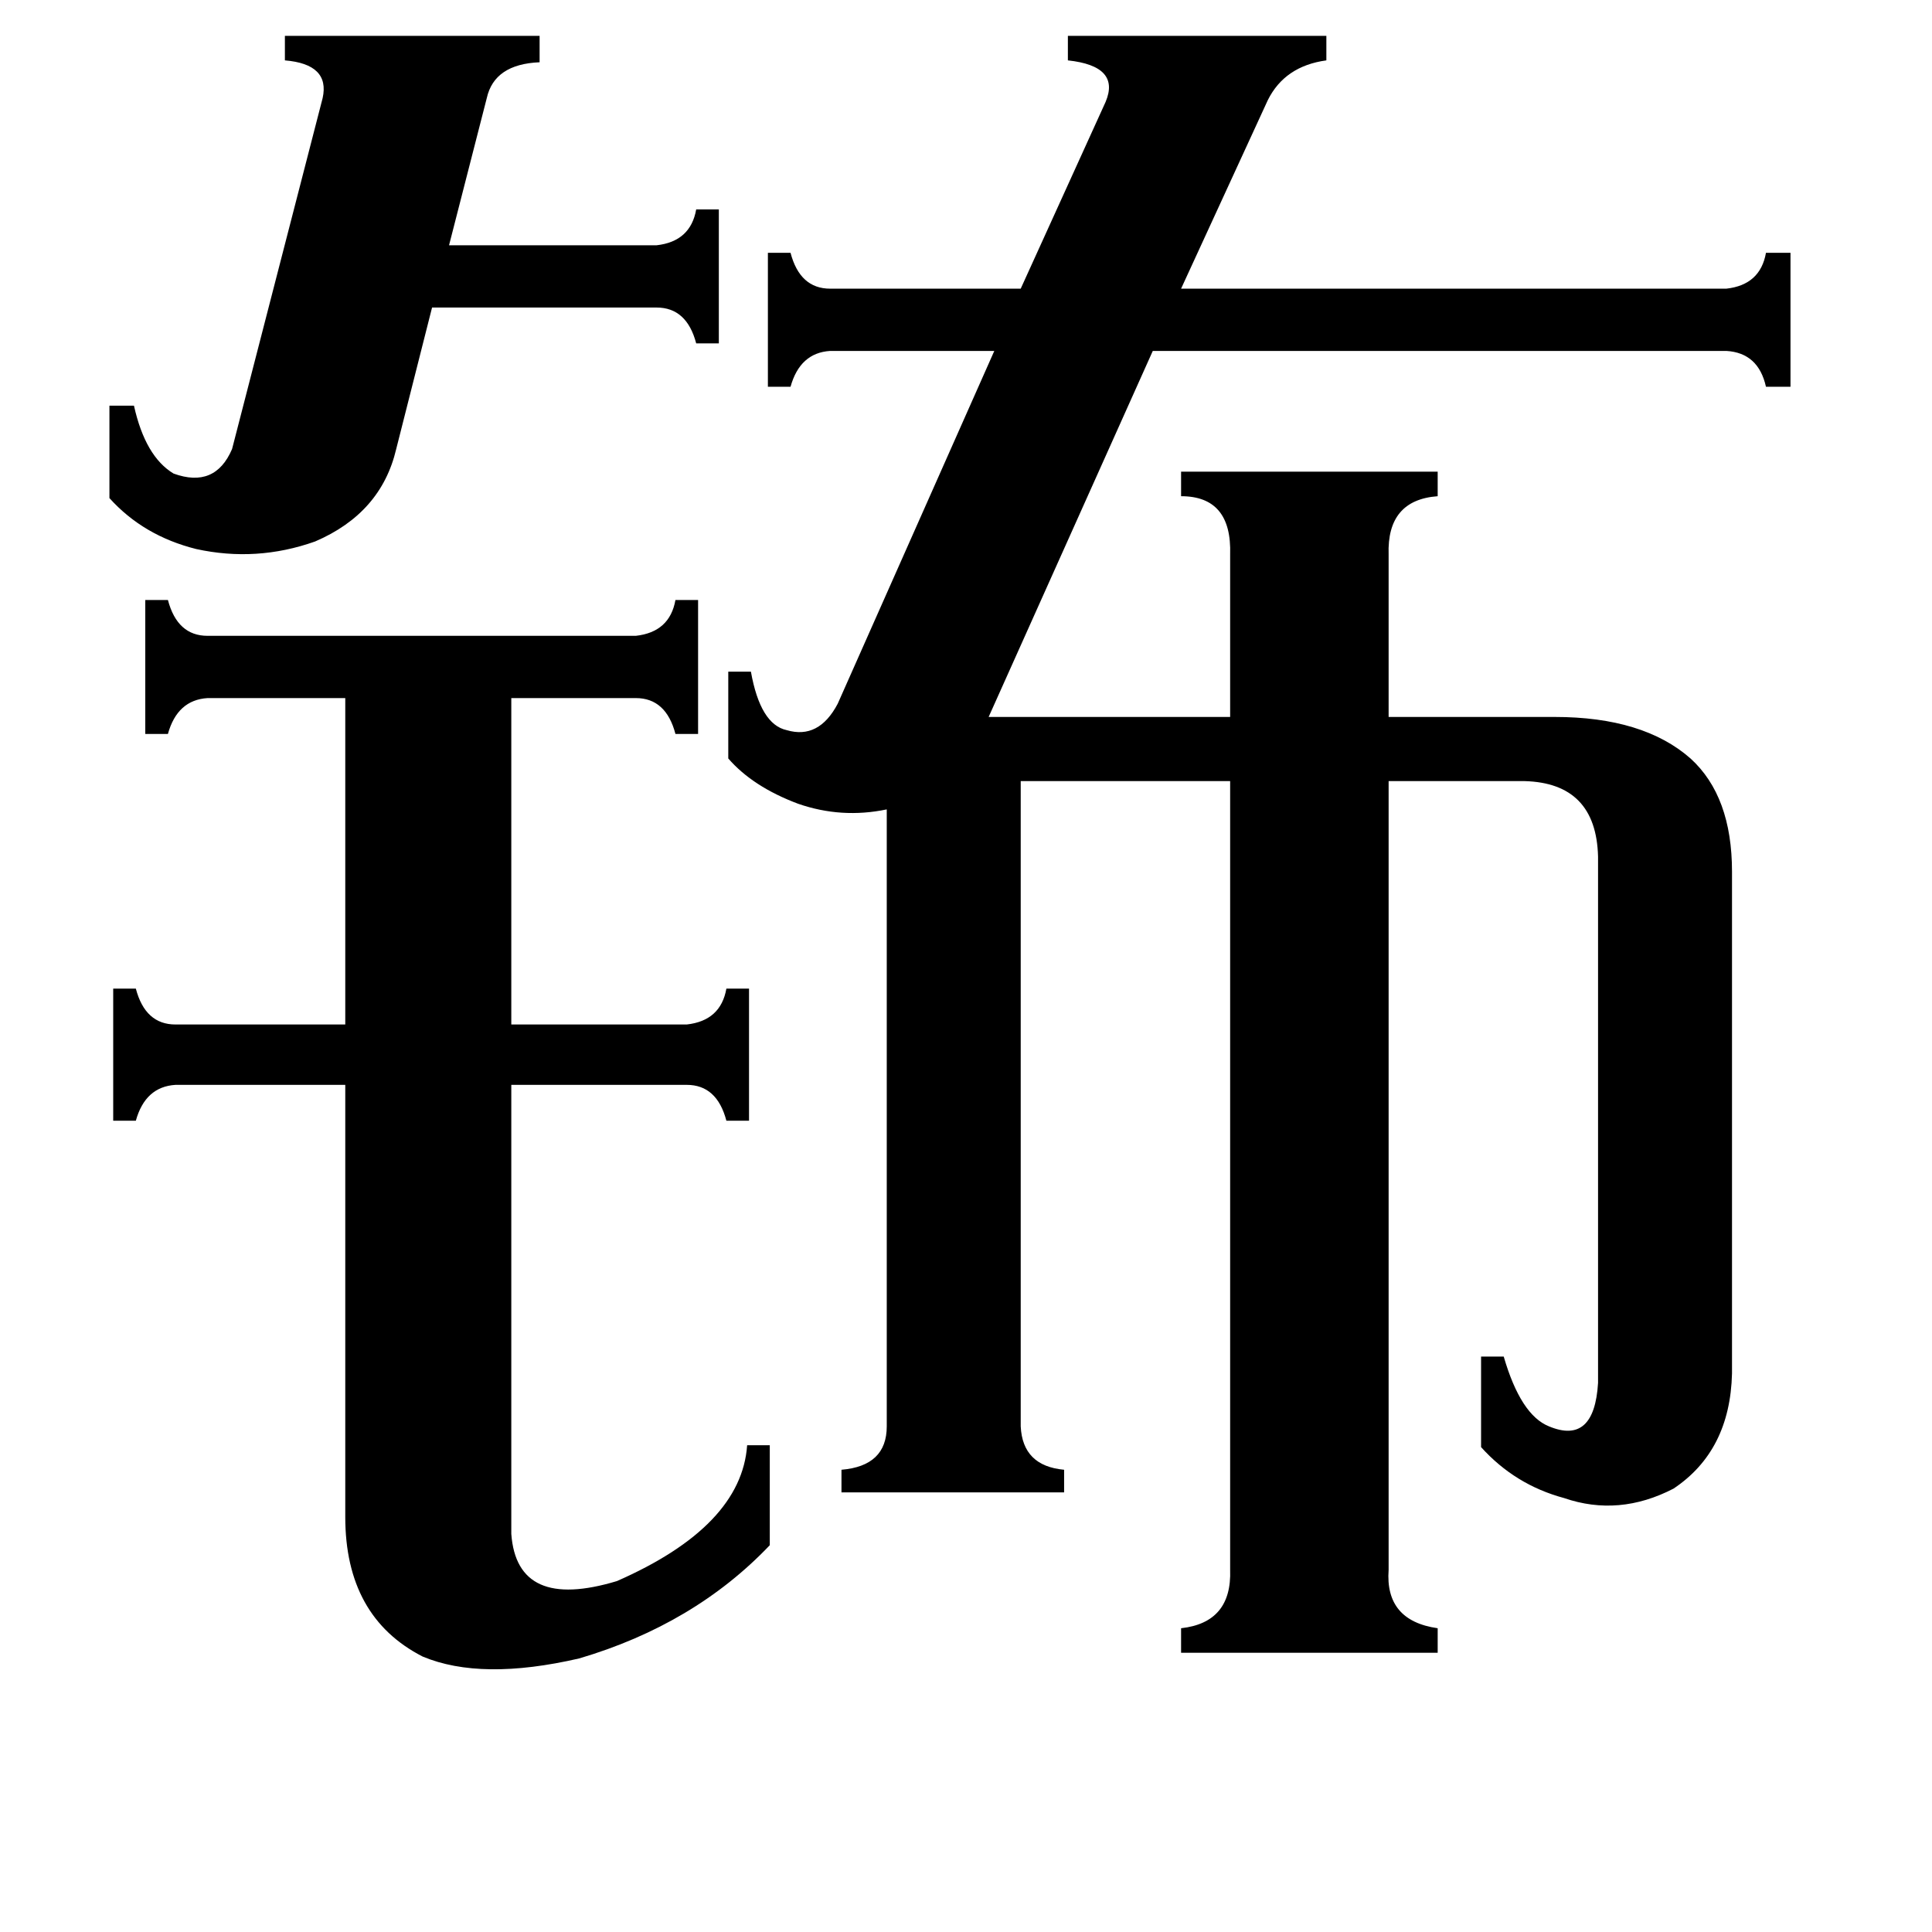 <svg xmlns="http://www.w3.org/2000/svg" viewBox="0 -800 1024 1024">
	<path fill="#000000" d="M58 -585H71Q77 -558 92 -549Q114 -541 123 -562L171 -748Q175 -766 151 -768V-781H286V-767Q262 -766 258 -748L238 -670H348Q366 -672 369 -689H381V-618H369Q364 -637 348 -637H229L210 -562Q202 -528 167 -513Q136 -502 104 -509Q76 -516 58 -536ZM271 13Q274 54 327 38Q393 9 396 -34H408V19Q368 61 307 79Q255 91 224 78Q183 57 183 4V-225H93Q77 -224 72 -206H60V-276H72Q77 -257 93 -257H183V-430H110Q94 -429 89 -411H77V-482H89Q94 -463 110 -463H337Q355 -465 358 -482H370V-411H358Q353 -430 337 -430H271V-257H364Q382 -259 385 -276H397V-206H385Q380 -225 364 -225H271ZM736 32Q734 59 762 63V76H626V63Q653 60 652 32V-386H541V-44Q542 -23 564 -21V-9H446V-21Q470 -23 470 -44V-371Q446 -366 423 -374Q399 -383 386 -398V-444H398Q403 -416 417 -413Q434 -408 444 -427L527 -614H440Q424 -613 419 -595H407V-666H419Q424 -647 440 -647H541L586 -746Q594 -765 566 -768V-781H703V-768Q681 -765 672 -747L626 -647H915Q933 -649 936 -666H949V-595H936Q932 -613 915 -614H611L524 -420H652V-506Q653 -537 626 -537V-550H762V-537Q735 -535 736 -506V-420H824Q871 -420 896 -398Q918 -378 918 -338V-72Q917 -31 887 -11Q858 4 829 -6Q803 -13 785 -33V-81H797Q806 -50 821 -44Q845 -34 847 -67V-346Q846 -385 808 -386H736Z"/>
</svg>